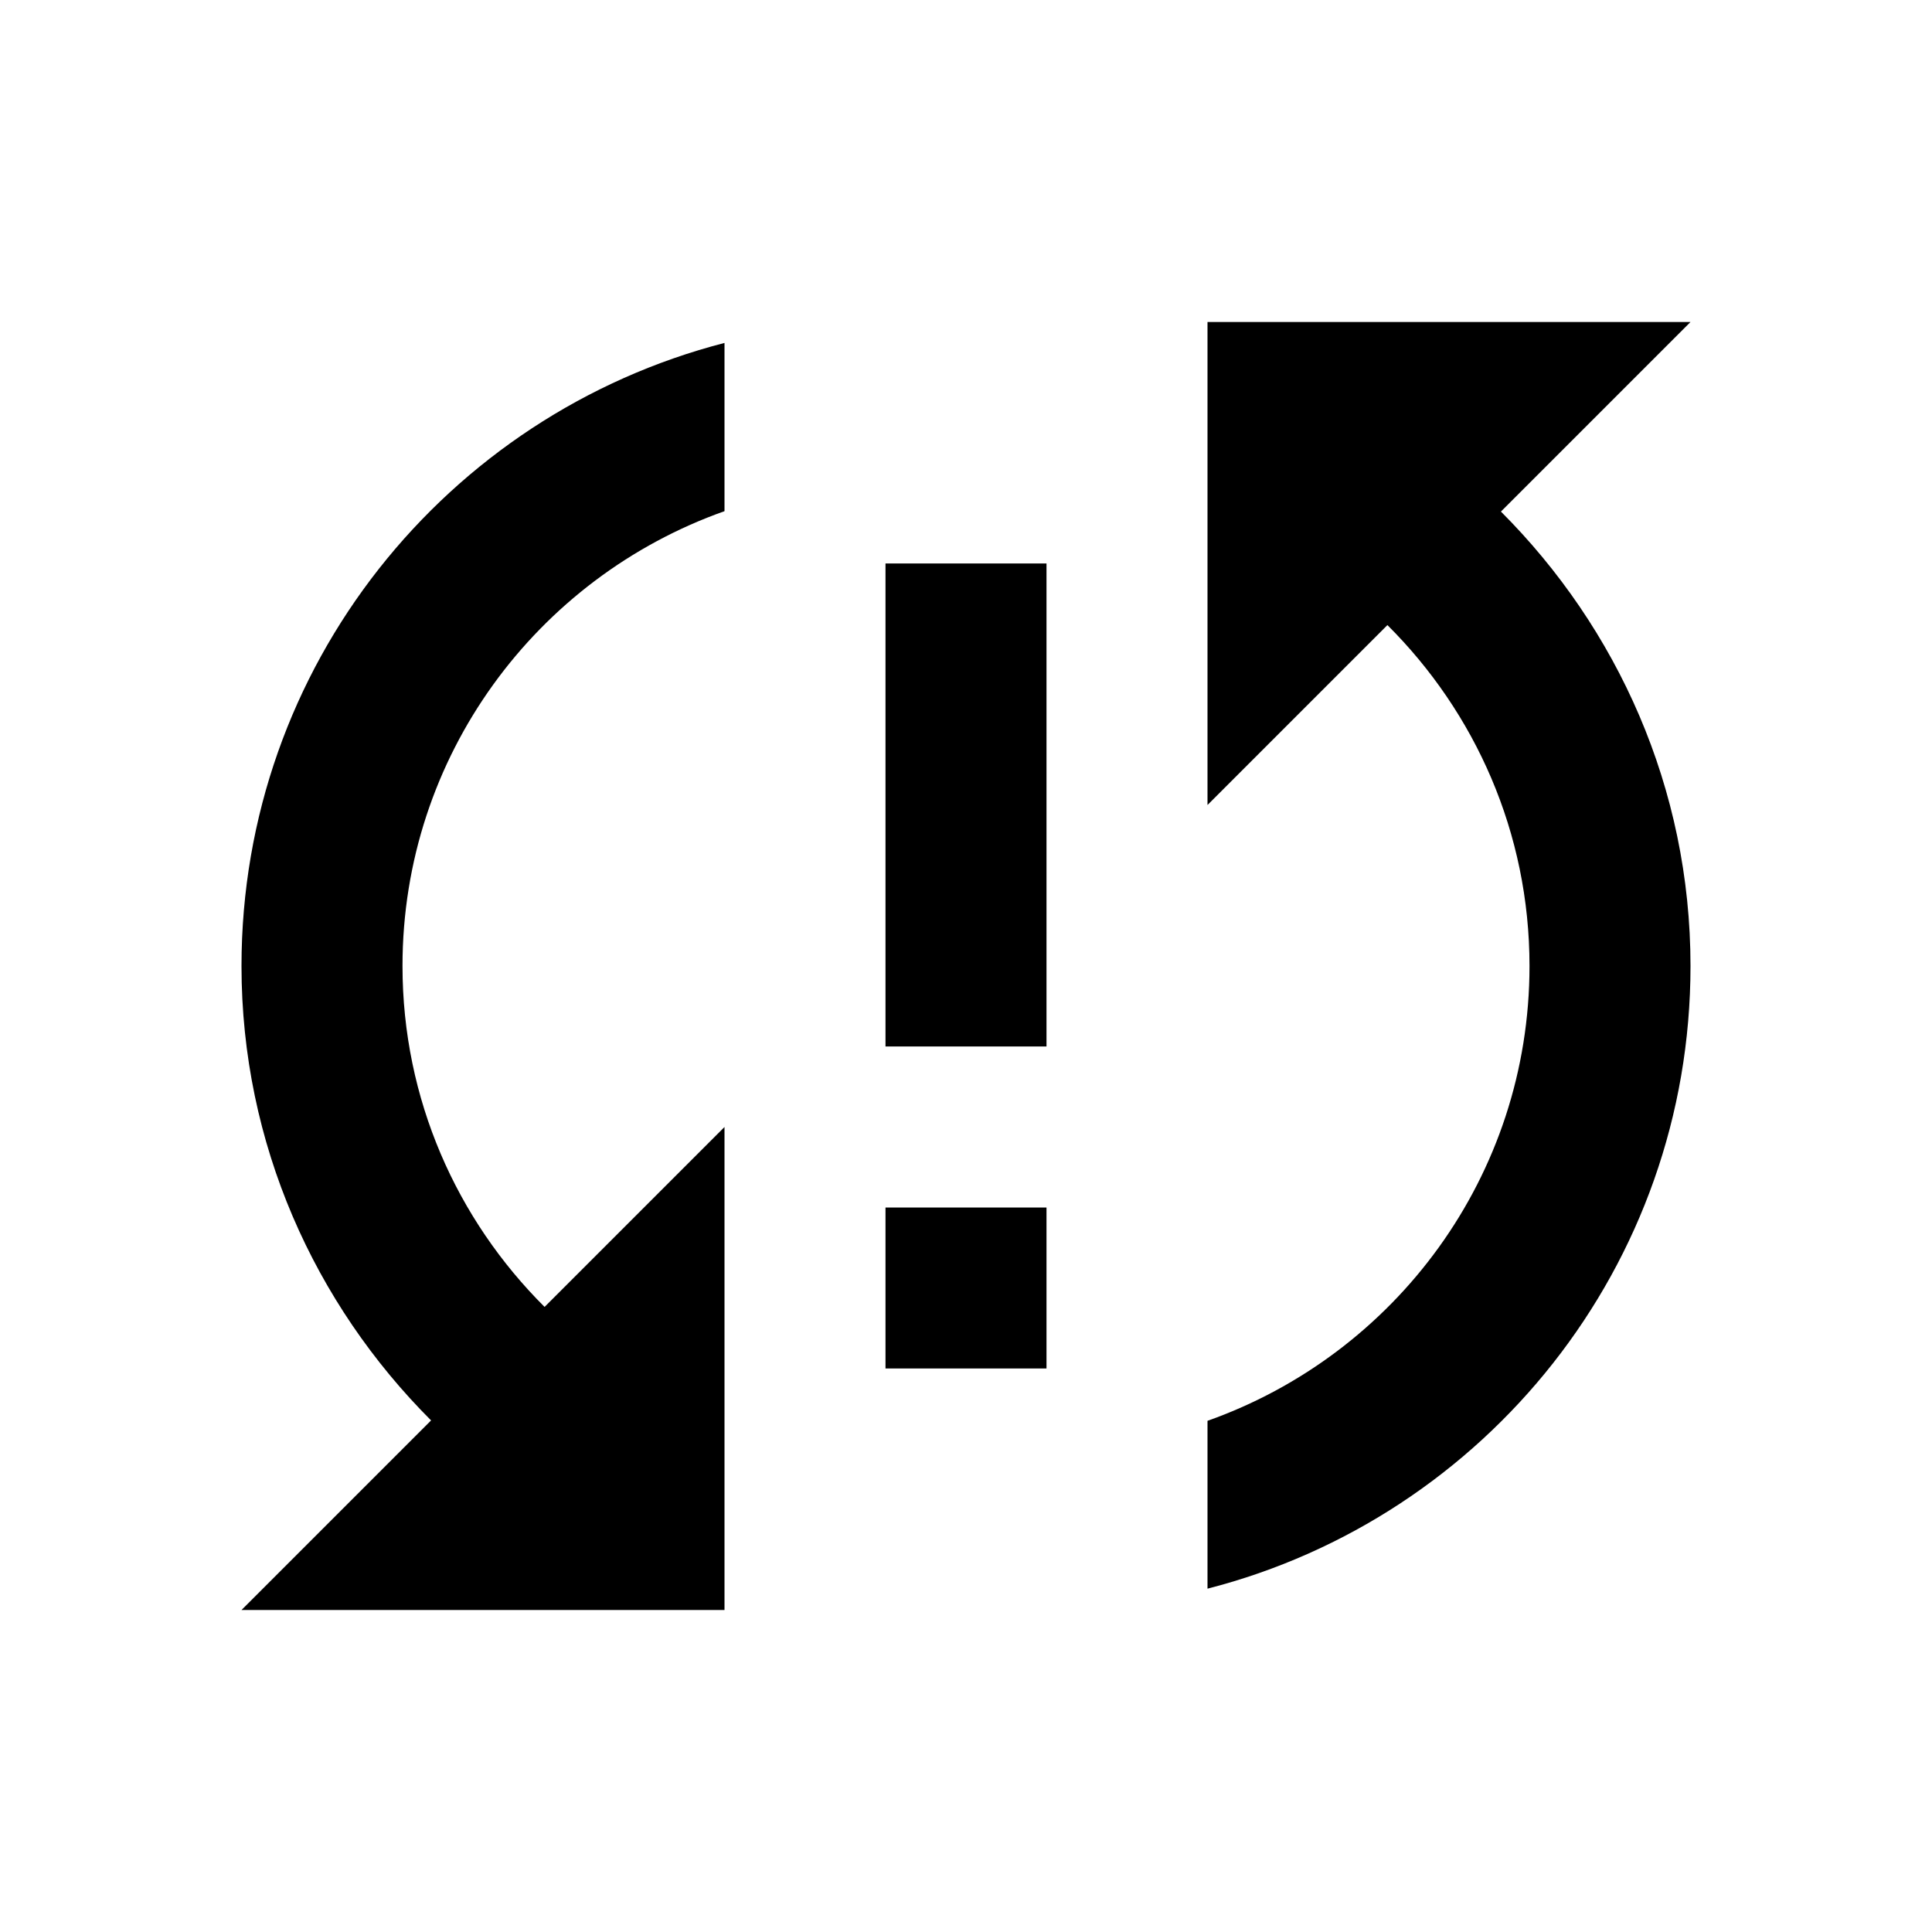 <svg xmlns="http://www.w3.org/2000/svg" width="48" height="48" viewBox="0 0 48 48">
    <path d="M0 0h48v48h-48z" fill="none"/>
    <path d="M6 24c0 4.42 1.82 8.4 4.71 11.29l-4.71 4.71h12v-12l-4.47 4.47c-2.18-2.17-3.53-5.16-3.53-8.47 0-5.22 3.34-9.65 8-11.3v-4.18c-6.9 1.78-12 8.03-12 15.48zm16 10h4v-4h-4v4zm20-26h-12v12l4.47-4.47c2.18 2.17 3.53 5.16 3.53 8.47 0 5.22-3.34 9.65-8 11.3v4.17c6.9-1.77 12-8.02 12-15.47 0-4.42-1.82-8.4-4.71-11.29l4.71-4.71zm-20 18h4v-12h-4v12z"/>
</svg>
